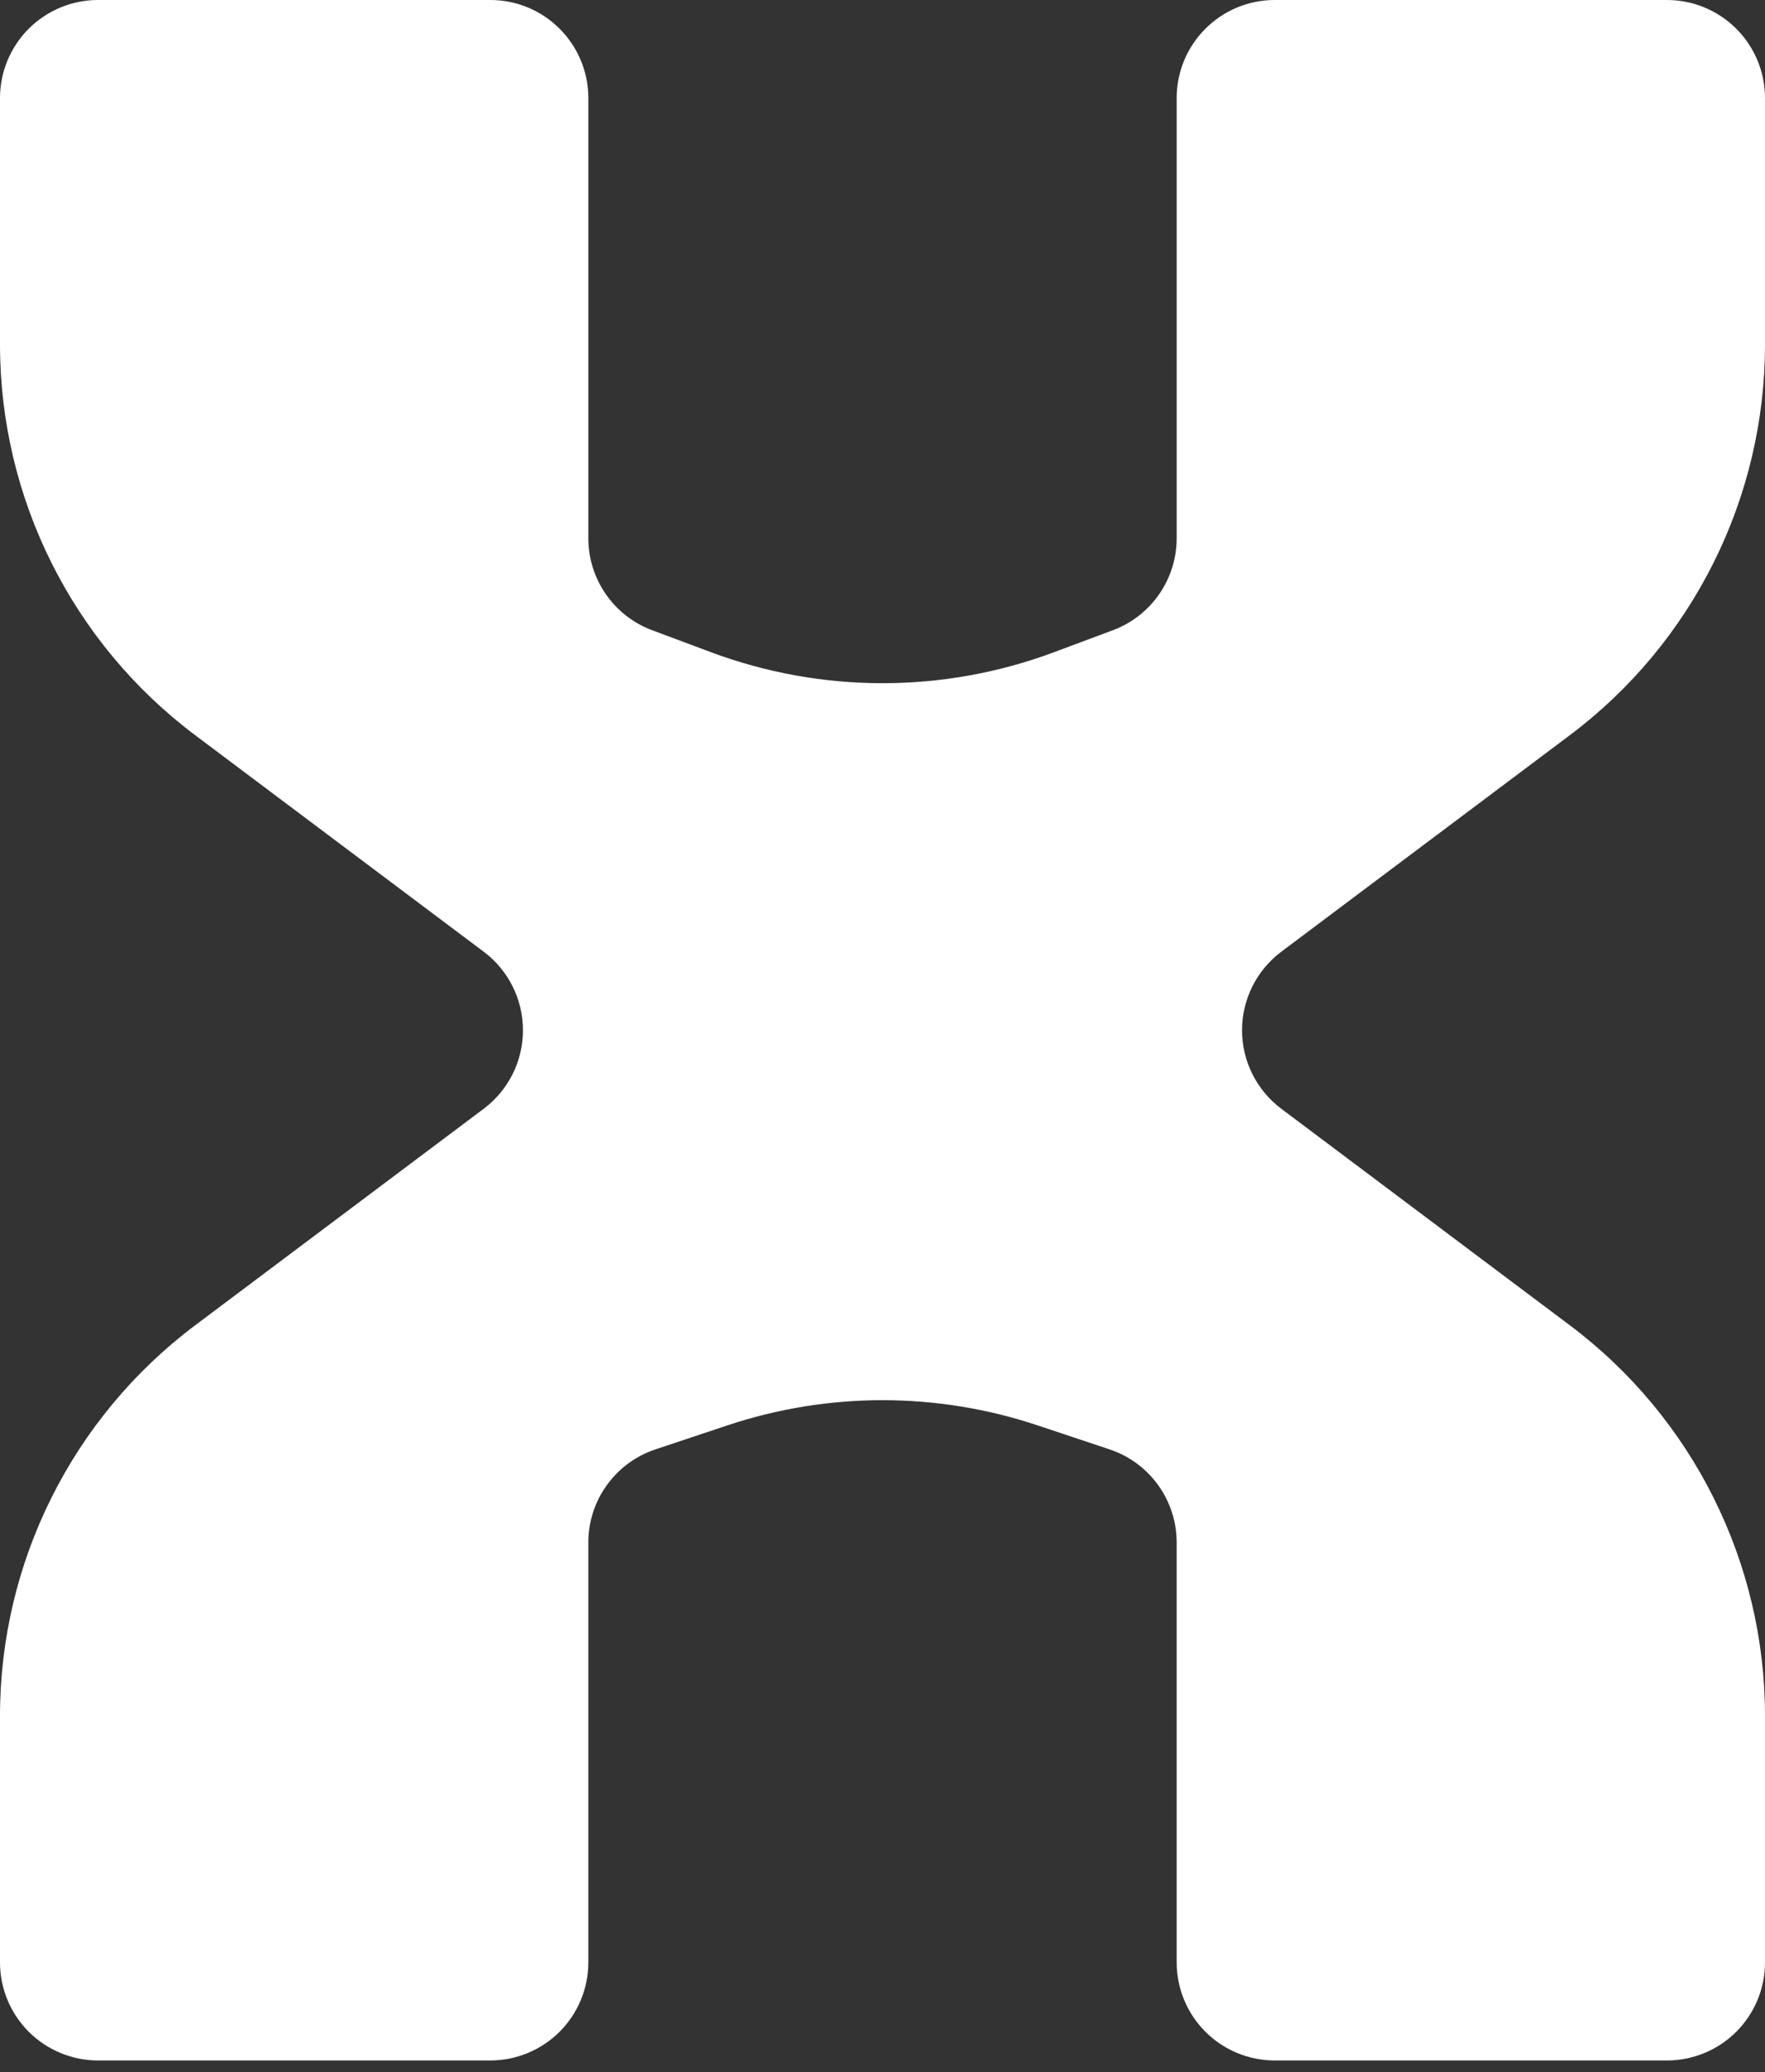<?xml version="1.0" encoding="UTF-8" standalone="no"?><!DOCTYPE svg PUBLIC "-//W3C//DTD SVG 1.1//EN" "http://www.w3.org/Graphics/SVG/1.1/DTD/svg11.dtd"><svg width="100%" height="100%" viewBox="0 0 75 88" version="1.1" xmlns="http://www.w3.org/2000/svg" xmlns:xlink="http://www.w3.org/1999/xlink" xml:space="preserve" xmlns:serif="http://www.serif.com/" style="fill-rule:evenodd;clip-rule:evenodd;stroke-linejoin:round;stroke-miterlimit:2;"><rect x="0" y="0" width="75" height="88" fill="#333333" stroke="none"/><path d="M4.167,0c-1.105,-0 -2.165,0.439 -2.947,1.22c-0.781,0.782 -1.22,1.842 -1.22,2.947c0,2.859 0,6.786 0,10.46c-0,6.53 3.074,12.679 8.298,16.597c4.093,3.069 8.865,6.648 12.258,9.193c1.049,0.787 1.666,2.022 1.666,3.333c0,1.311 -0.617,2.546 -1.666,3.333c-3.393,2.545 -8.165,6.124 -12.258,9.193c-5.224,3.918 -8.298,10.067 -8.298,16.597c0,3.674 0,7.601 0,10.46c-0,1.105 0.439,2.165 1.22,2.947c0.782,0.781 1.842,1.22 2.947,1.22c4.624,0 12.042,0 16.666,0c1.105,0 2.165,-0.439 2.947,-1.22c0.781,-0.782 1.22,-1.842 1.22,-2.947c-0,-5.035 0,-13.384 0,-17.83c-0,-1.793 1.148,-3.386 2.849,-3.953c0.922,-0.307 1.986,-0.662 3.063,-1.021c4.276,-1.425 8.9,-1.425 13.176,0c1.077,0.359 2.141,0.714 3.063,1.021c1.701,0.567 2.849,2.16 2.849,3.953c-0,4.446 0,12.795 0,17.83c-0,1.105 0.439,2.165 1.22,2.947c0.782,0.781 1.842,1.22 2.947,1.22c4.624,0 12.042,0 16.666,0c1.105,0 2.165,-0.439 2.947,-1.22c0.781,-0.782 1.22,-1.842 1.22,-2.947c0,-2.859 0,-6.786 0,-10.46c0,-6.53 -3.074,-12.679 -8.298,-16.597c-4.093,-3.069 -8.865,-6.648 -12.258,-9.193c-1.049,-0.787 -1.666,-2.022 -1.666,-3.333c-0,-1.311 0.617,-2.546 1.666,-3.333c3.393,-2.545 8.165,-6.124 12.258,-9.193c5.224,-3.918 8.298,-10.067 8.298,-16.597c0,-3.674 0,-7.601 0,-10.46c0,-1.105 -0.439,-2.165 -1.22,-2.947c-0.782,-0.781 -1.842,-1.22 -2.947,-1.22c-4.624,0 -12.042,0 -16.666,0c-2.301,-0 -4.167,1.865 -4.167,4.167c-0,5.248 0,14.131 0,18.691c-0,1.739 -1.08,3.295 -2.708,3.904c-0.756,0.282 -1.614,0.602 -2.501,0.934c-4.702,1.756 -9.88,1.756 -14.582,-0c-0.887,-0.332 -1.745,-0.652 -2.501,-0.934c-1.628,-0.609 -2.708,-2.165 -2.708,-3.904c-0,-4.56 0,-13.443 0,-18.691c-0,-2.302 -1.866,-4.167 -4.167,-4.167c-4.624,0 -12.042,0 -16.666,0Z" style="fill:#fff;"/></svg>